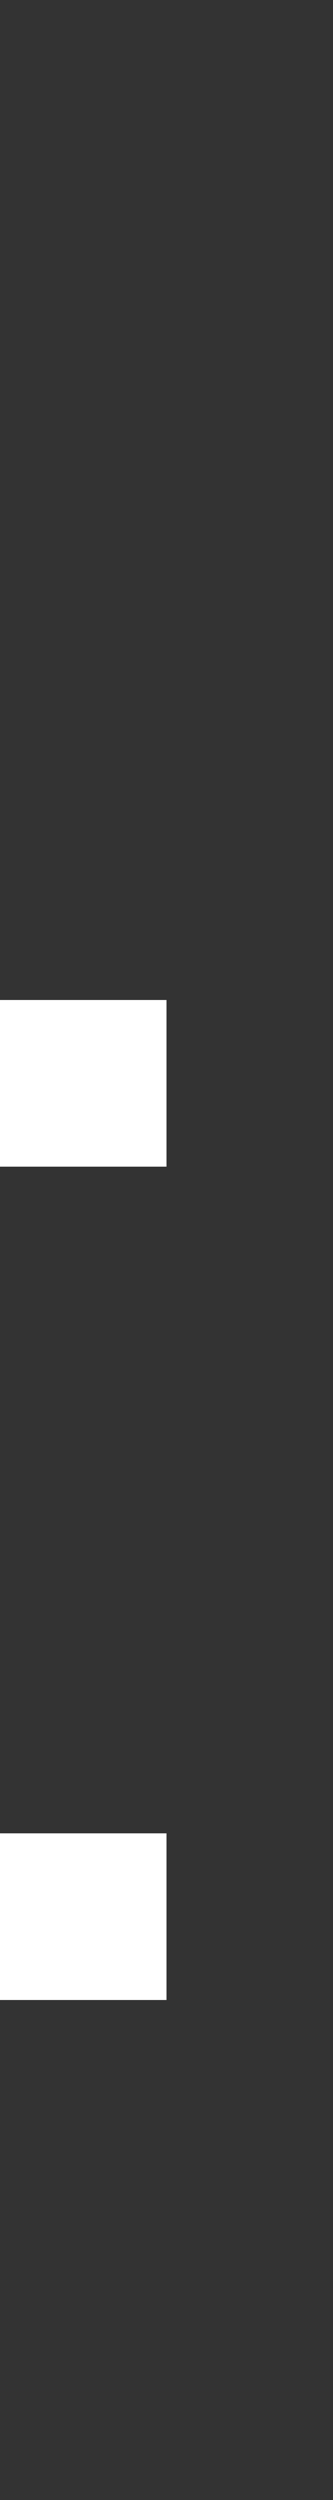 <svg width="2" height="15" viewBox="0 0 2 15" fill="none" xmlns="http://www.w3.org/2000/svg">
<rect x="0" y="0" width="2" height="15" fill="#333333" stroke="none"/>
<path d="M0 7H1V6H0V7Z" fill="white"/>
<path d="M0 12V11H1V12H0Z" fill="white"/>
</svg>
